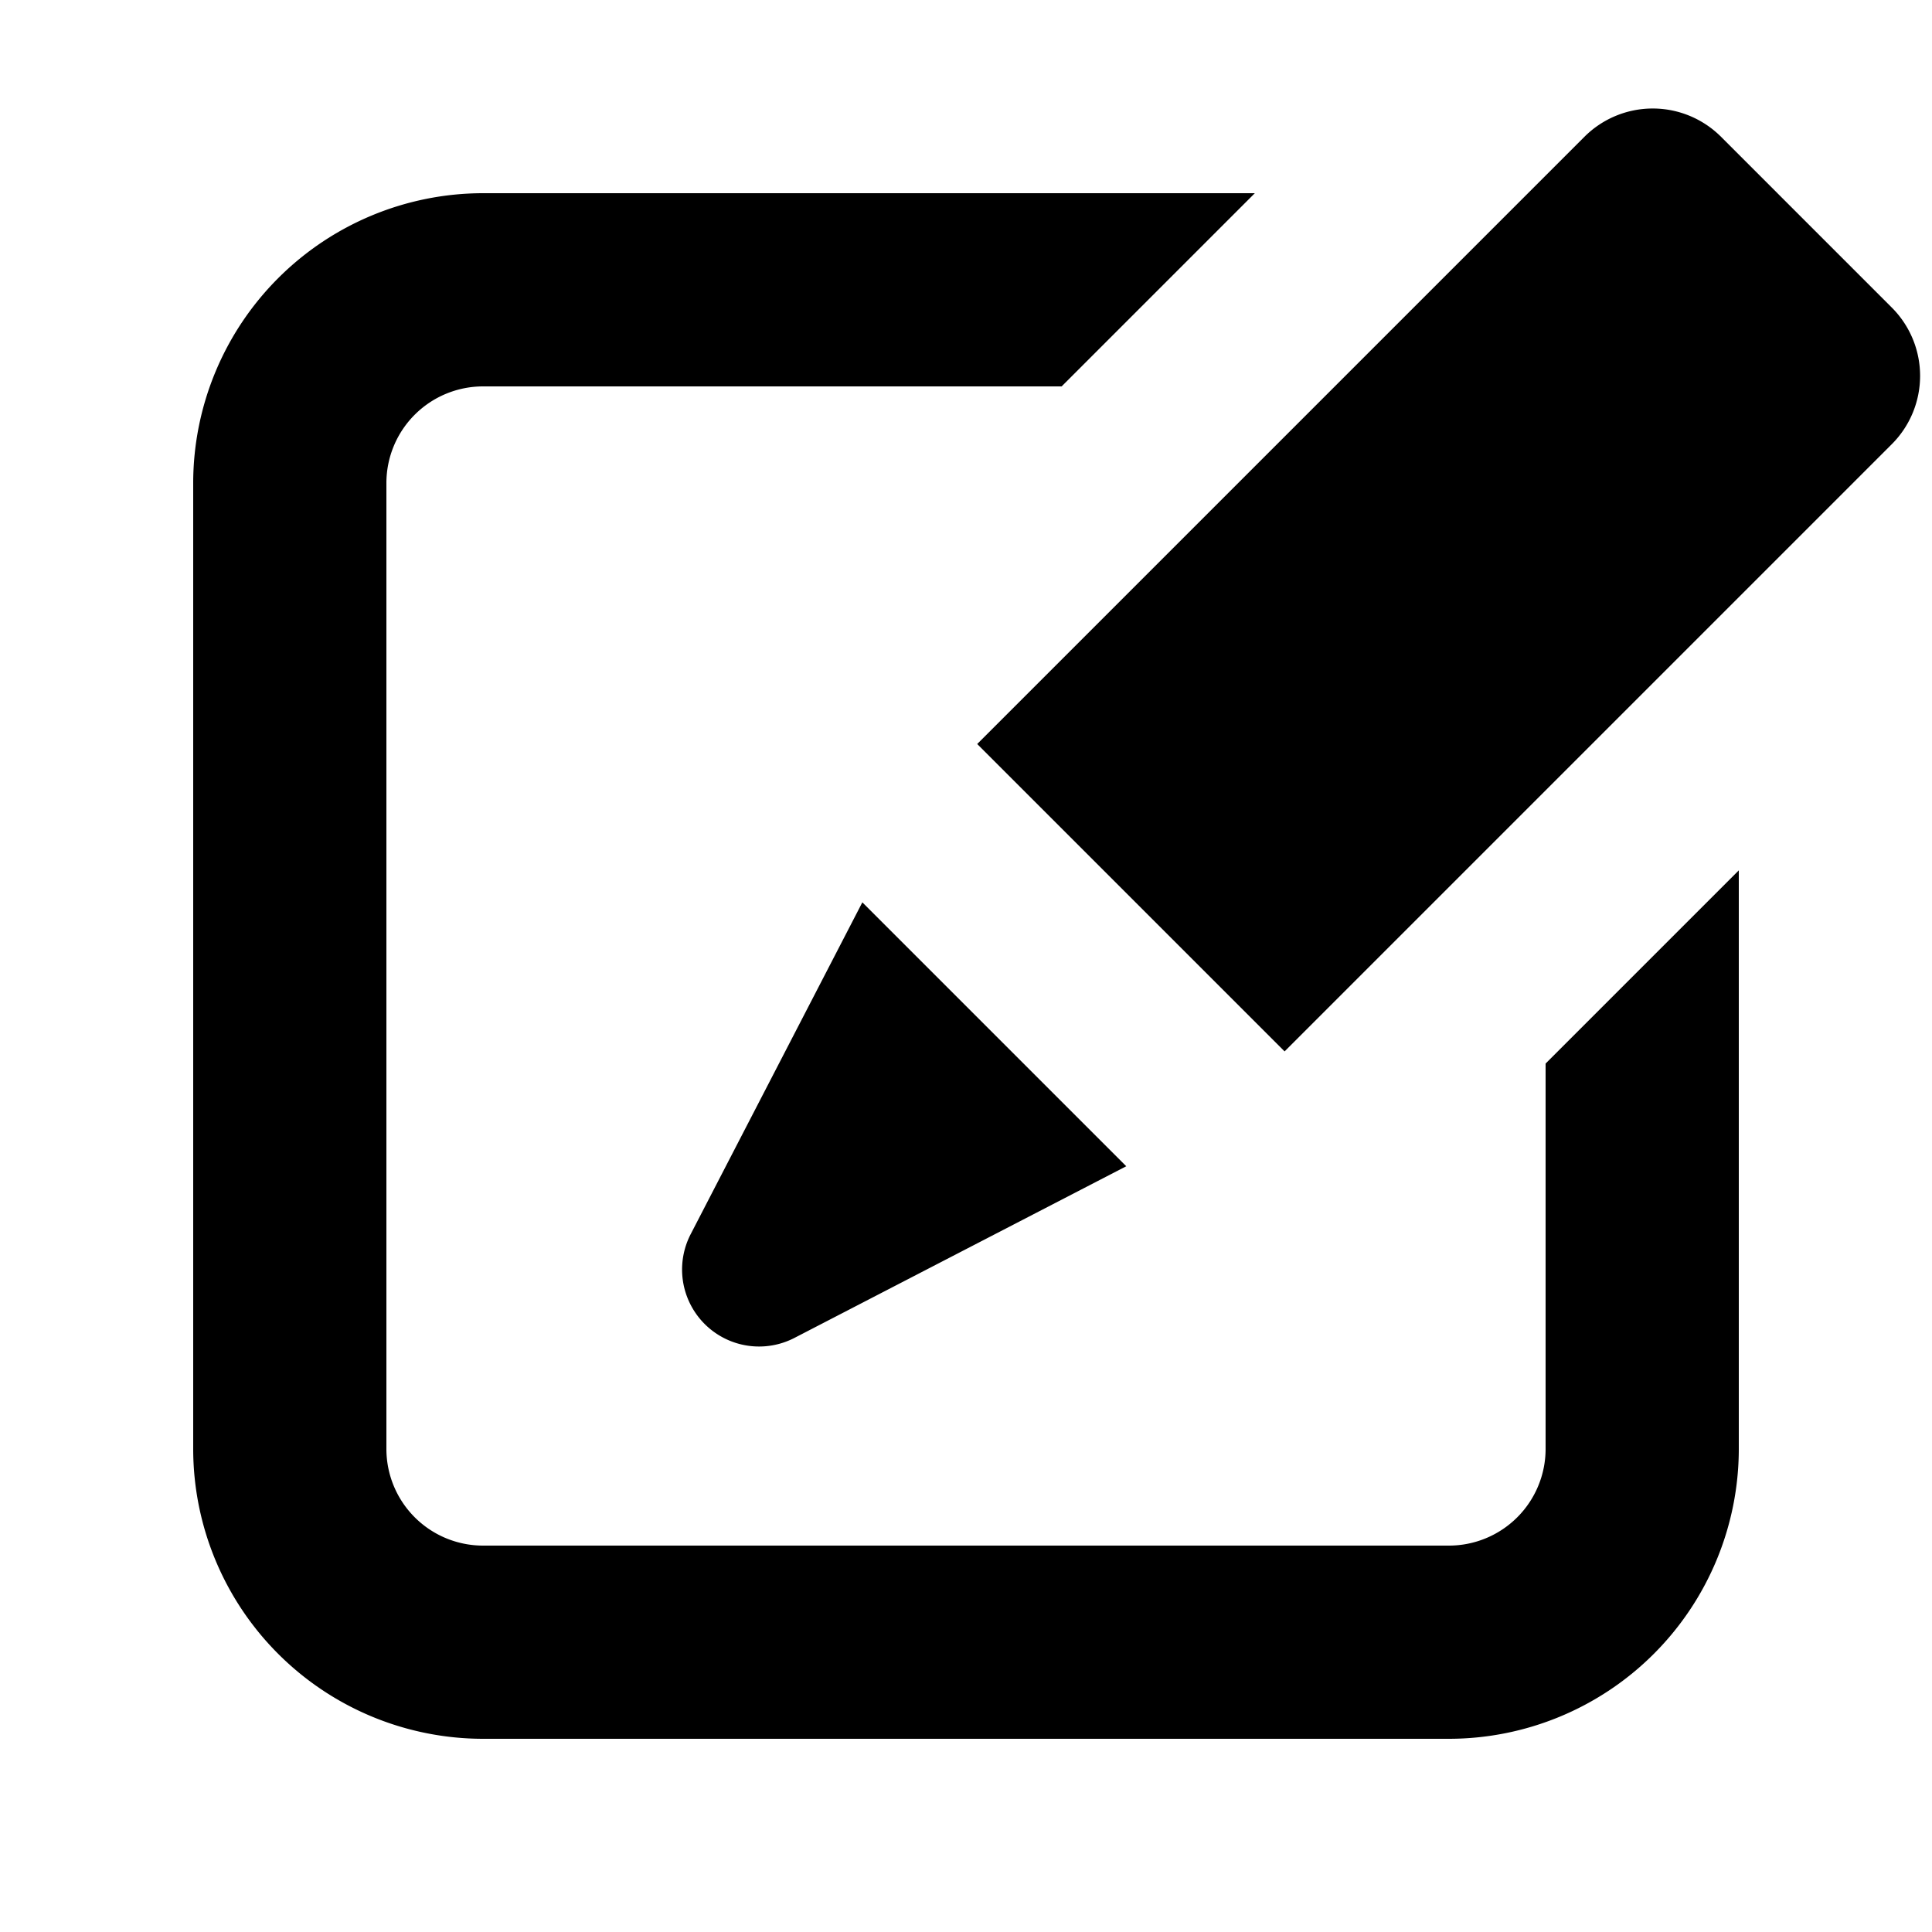 <svg id="glyphicons-halflings" xmlns="http://www.w3.org/2000/svg" viewBox="0 0 20 20">
  <path id="square-edit" d="M19.584,4.598l-6.286,6.286L10.116,7.702,16.402,1.416a1,1,0,0,1,1.414,0l1.767,1.767A1,1,0,0,1,19.584,4.598ZM16,15a1.001,1.001,0,0,1-1,1H5a1.001,1.001,0,0,1-1-1V5A1.001,1.001,0,0,1,5,4h5.99l2-2H5A3.003,3.003,0,0,0,2,5V15a3.003,3.003,0,0,0,3,3H15a3.003,3.003,0,0,0,3-3V9.01l-2,2ZM8.226,13.849l3.433-1.776L8.927,9.341,7.151,12.774A.797.797,0,0,0,8.226,13.849Z"/>
</svg>
